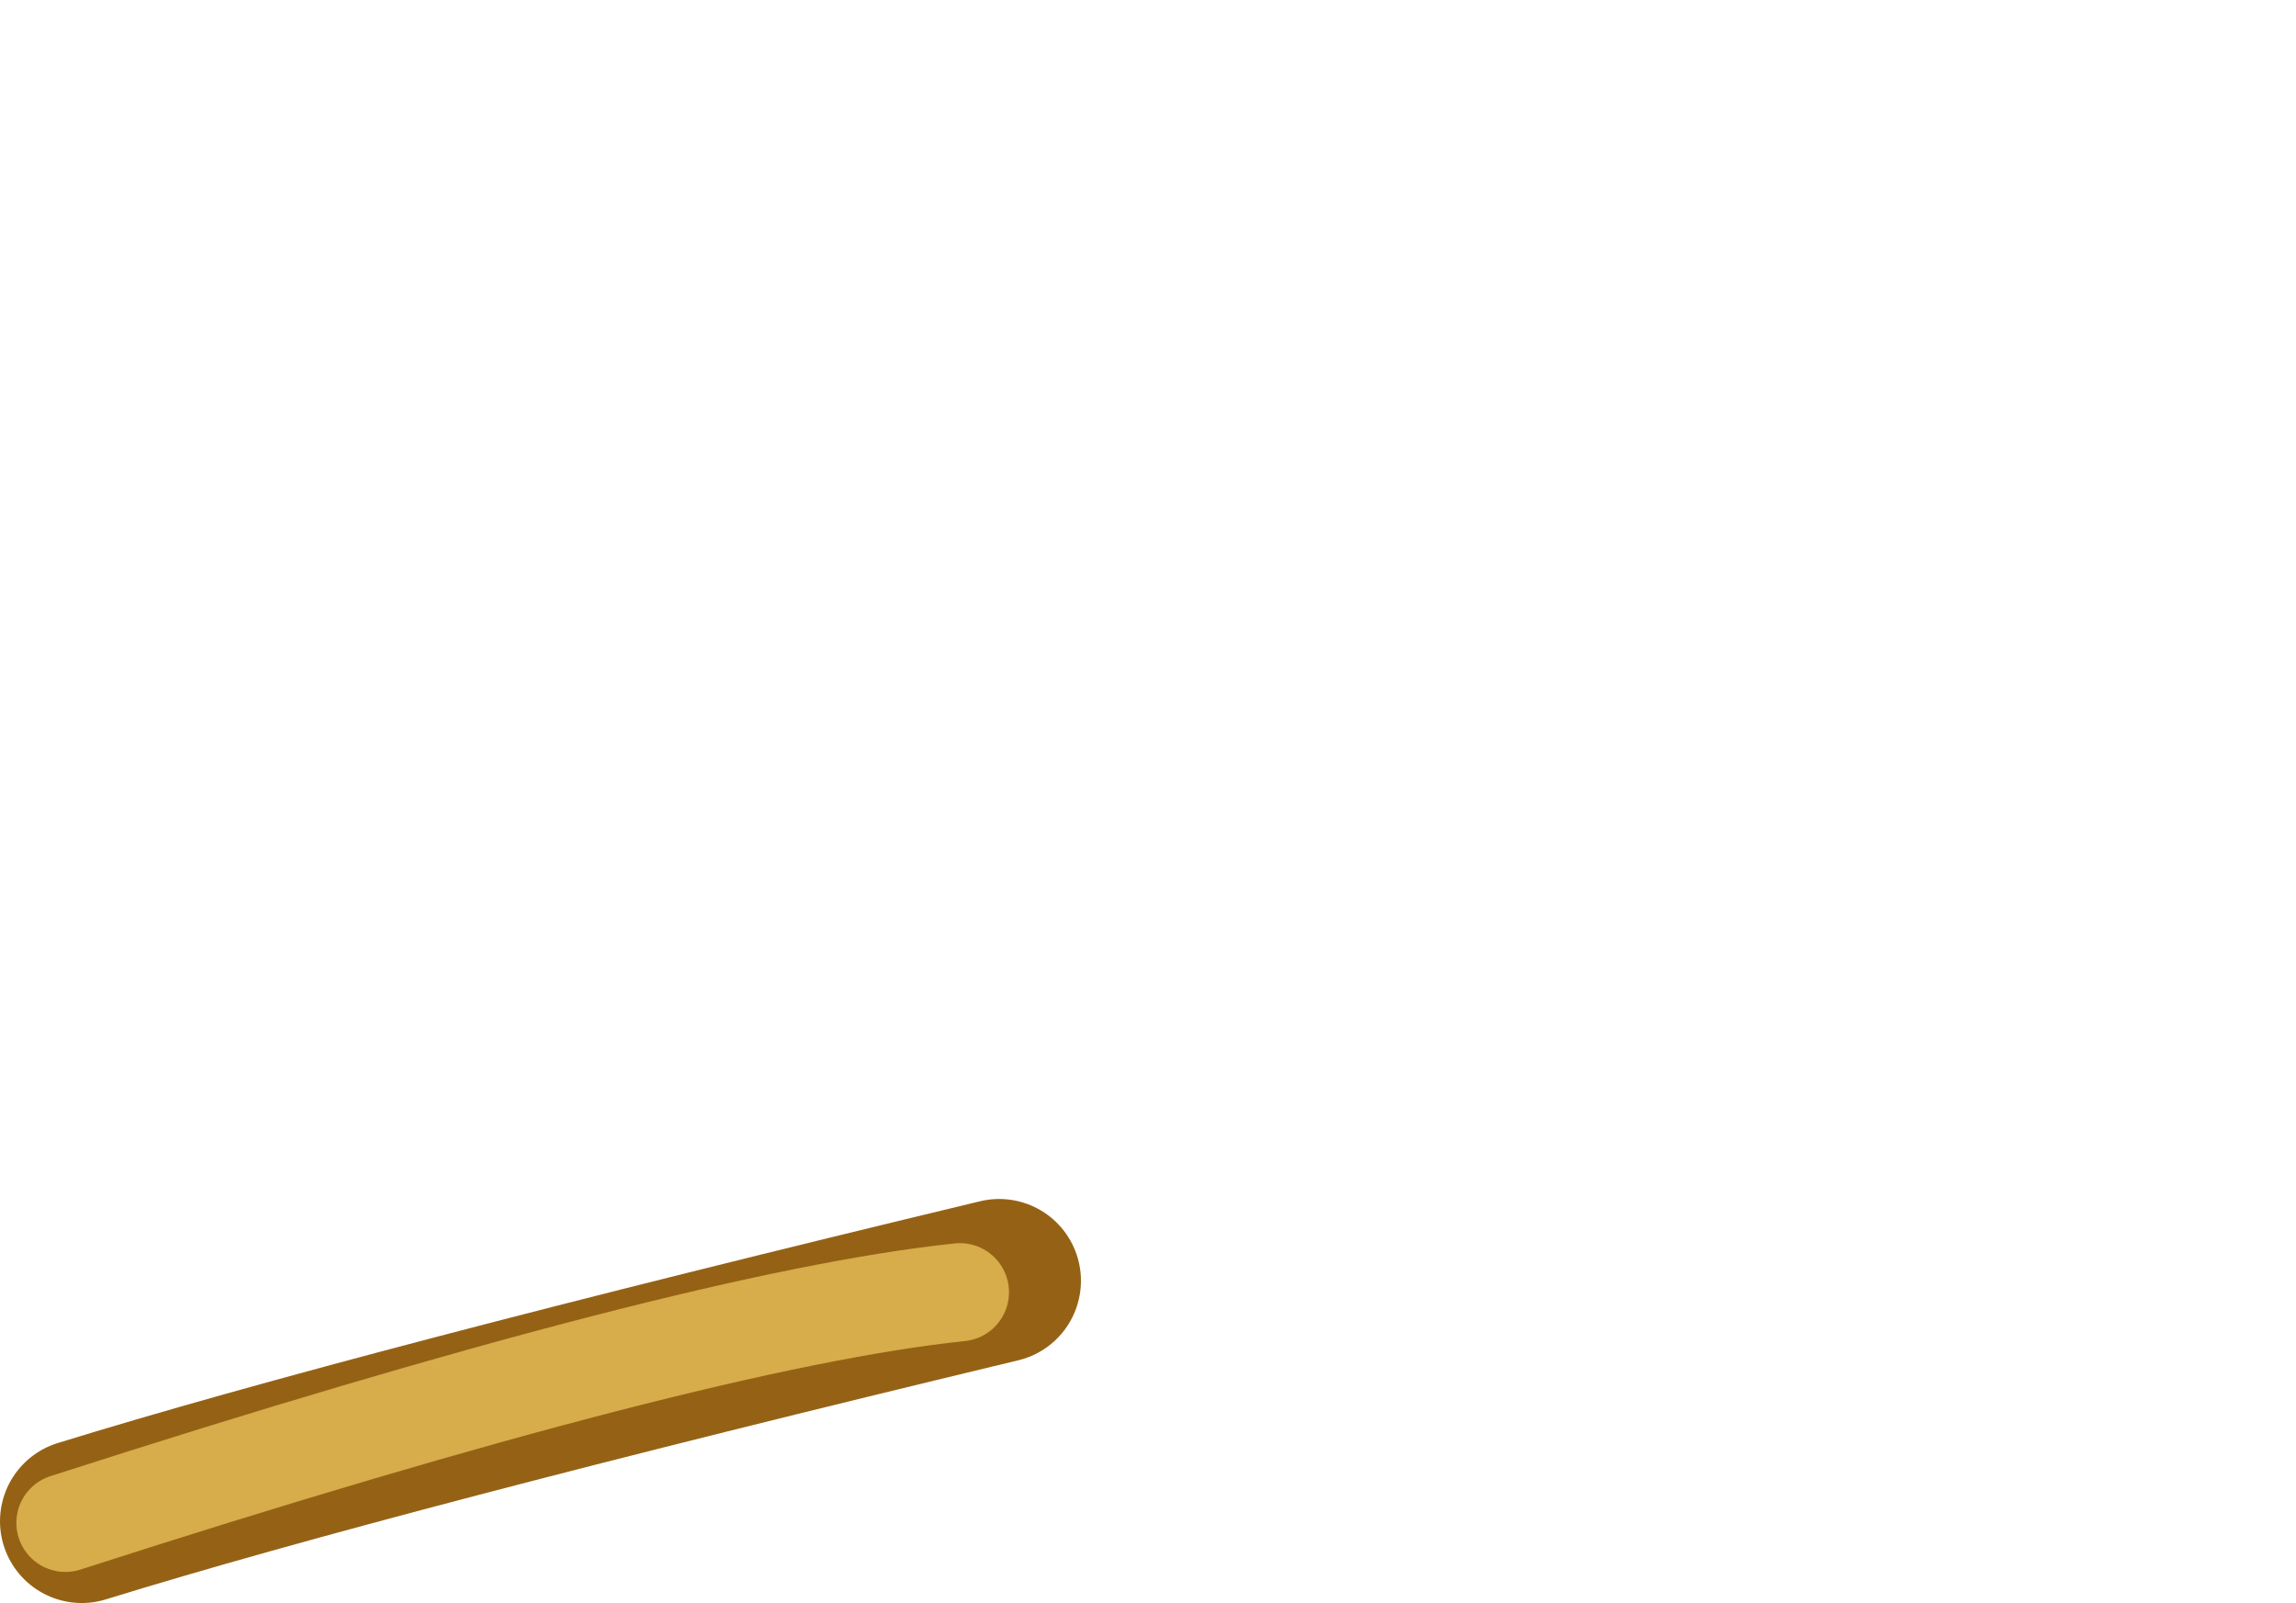 <?xml version="1.0" encoding="UTF-8" standalone="no"?>
<svg xmlns:xlink="http://www.w3.org/1999/xlink" height="49.0px" width="70.2px" xmlns="http://www.w3.org/2000/svg">
  <g transform="matrix(1.0, 0.0, 0.0, 1.0, 47.55, 49.2)">
    <use data-characterId="1674" height="17.2" transform="matrix(1.0, 0.0, 0.0, 1.0, -47.55, -17.4)" width="42.55" xlink:href="#morphshape0"/>
    <use data-characterId="1675" height="15.15" transform="matrix(1.0, 0.0, 0.0, 1.0, -47.05, -16.3)" width="41.05" xlink:href="#morphshape1"/>
  </g>
  <defs>
    <g id="morphshape0" transform="matrix(1.0, 0.0, 0.0, 1.0, 47.55, 17.4)">
      <path d="M-45.05 -2.7 Q-36.15 -5.45 -17.0 -10.05" fill="none" stroke="#956215" stroke-linecap="round" stroke-linejoin="round" stroke-width="5.0"/>
    </g>
    <g id="morphshape1" transform="matrix(1.0, 0.0, 0.0, 1.0, 47.05, 16.3)">
      <path d="M-45.55 -2.65 Q-26.3 -8.85 -18.2 -9.7" fill="none" stroke="#d7ac4a" stroke-linecap="round" stroke-linejoin="round" stroke-width="3.0"/>
    </g>
  </defs>
</svg>
